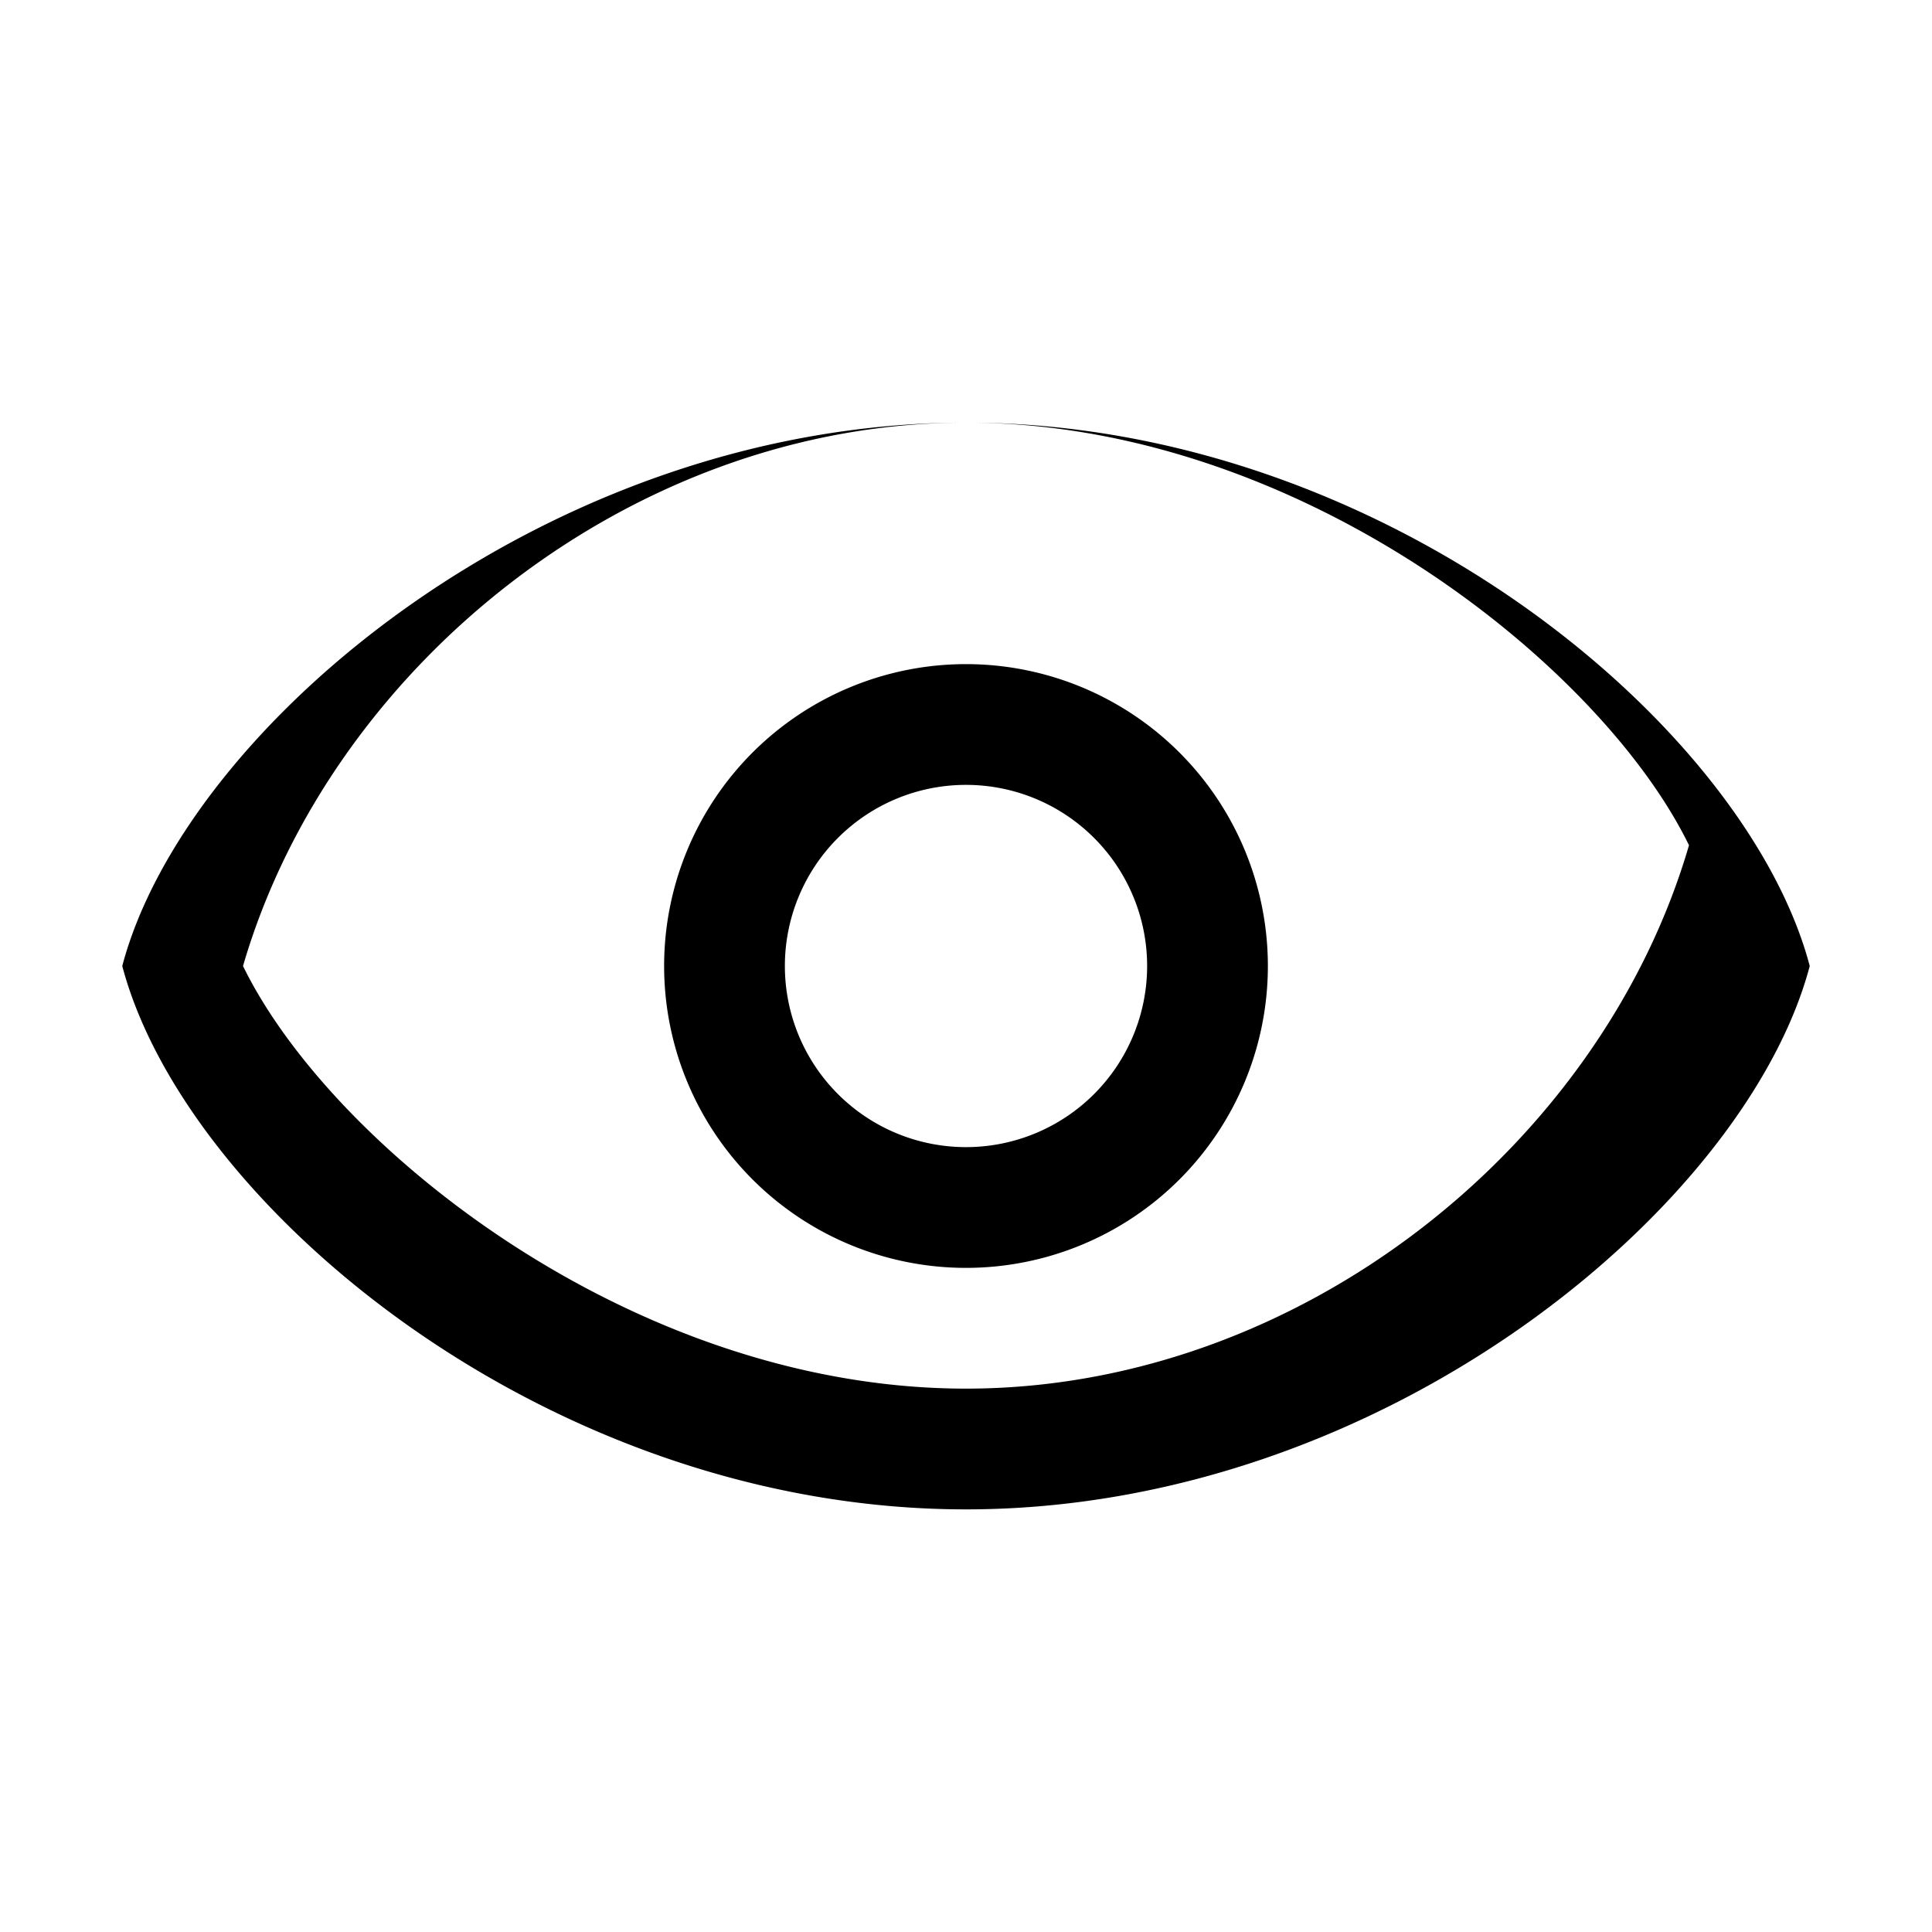 <svg xmlns="http://www.w3.org/2000/svg" width="512" height="512" fill="currentColor" viewBox="0 0 256 256">
  <rect width="256" height="256" fill="none"/>
  <path d="M128,56C72.6,56,24.6,96.2,16.2,128c8.4,31.8,56.4,72,111.8,72s103.4-40.2,111.8-72C231.4,96.2,183.4,56,128,56Zm0,128c-44.2,0-84.2-32.2-95.8-56C43.8,88.2,83.8,56,128,56s84.2,32.2,95.8,56C212.2,151.8,172.2,184,128,184Zm0-96a40,40,0,1,0,40,40A40,40,0,0,0,128,88Zm0,64a24,24,0,1,1,24-24A24,24,0,0,1,128,152Z"/>
</svg>